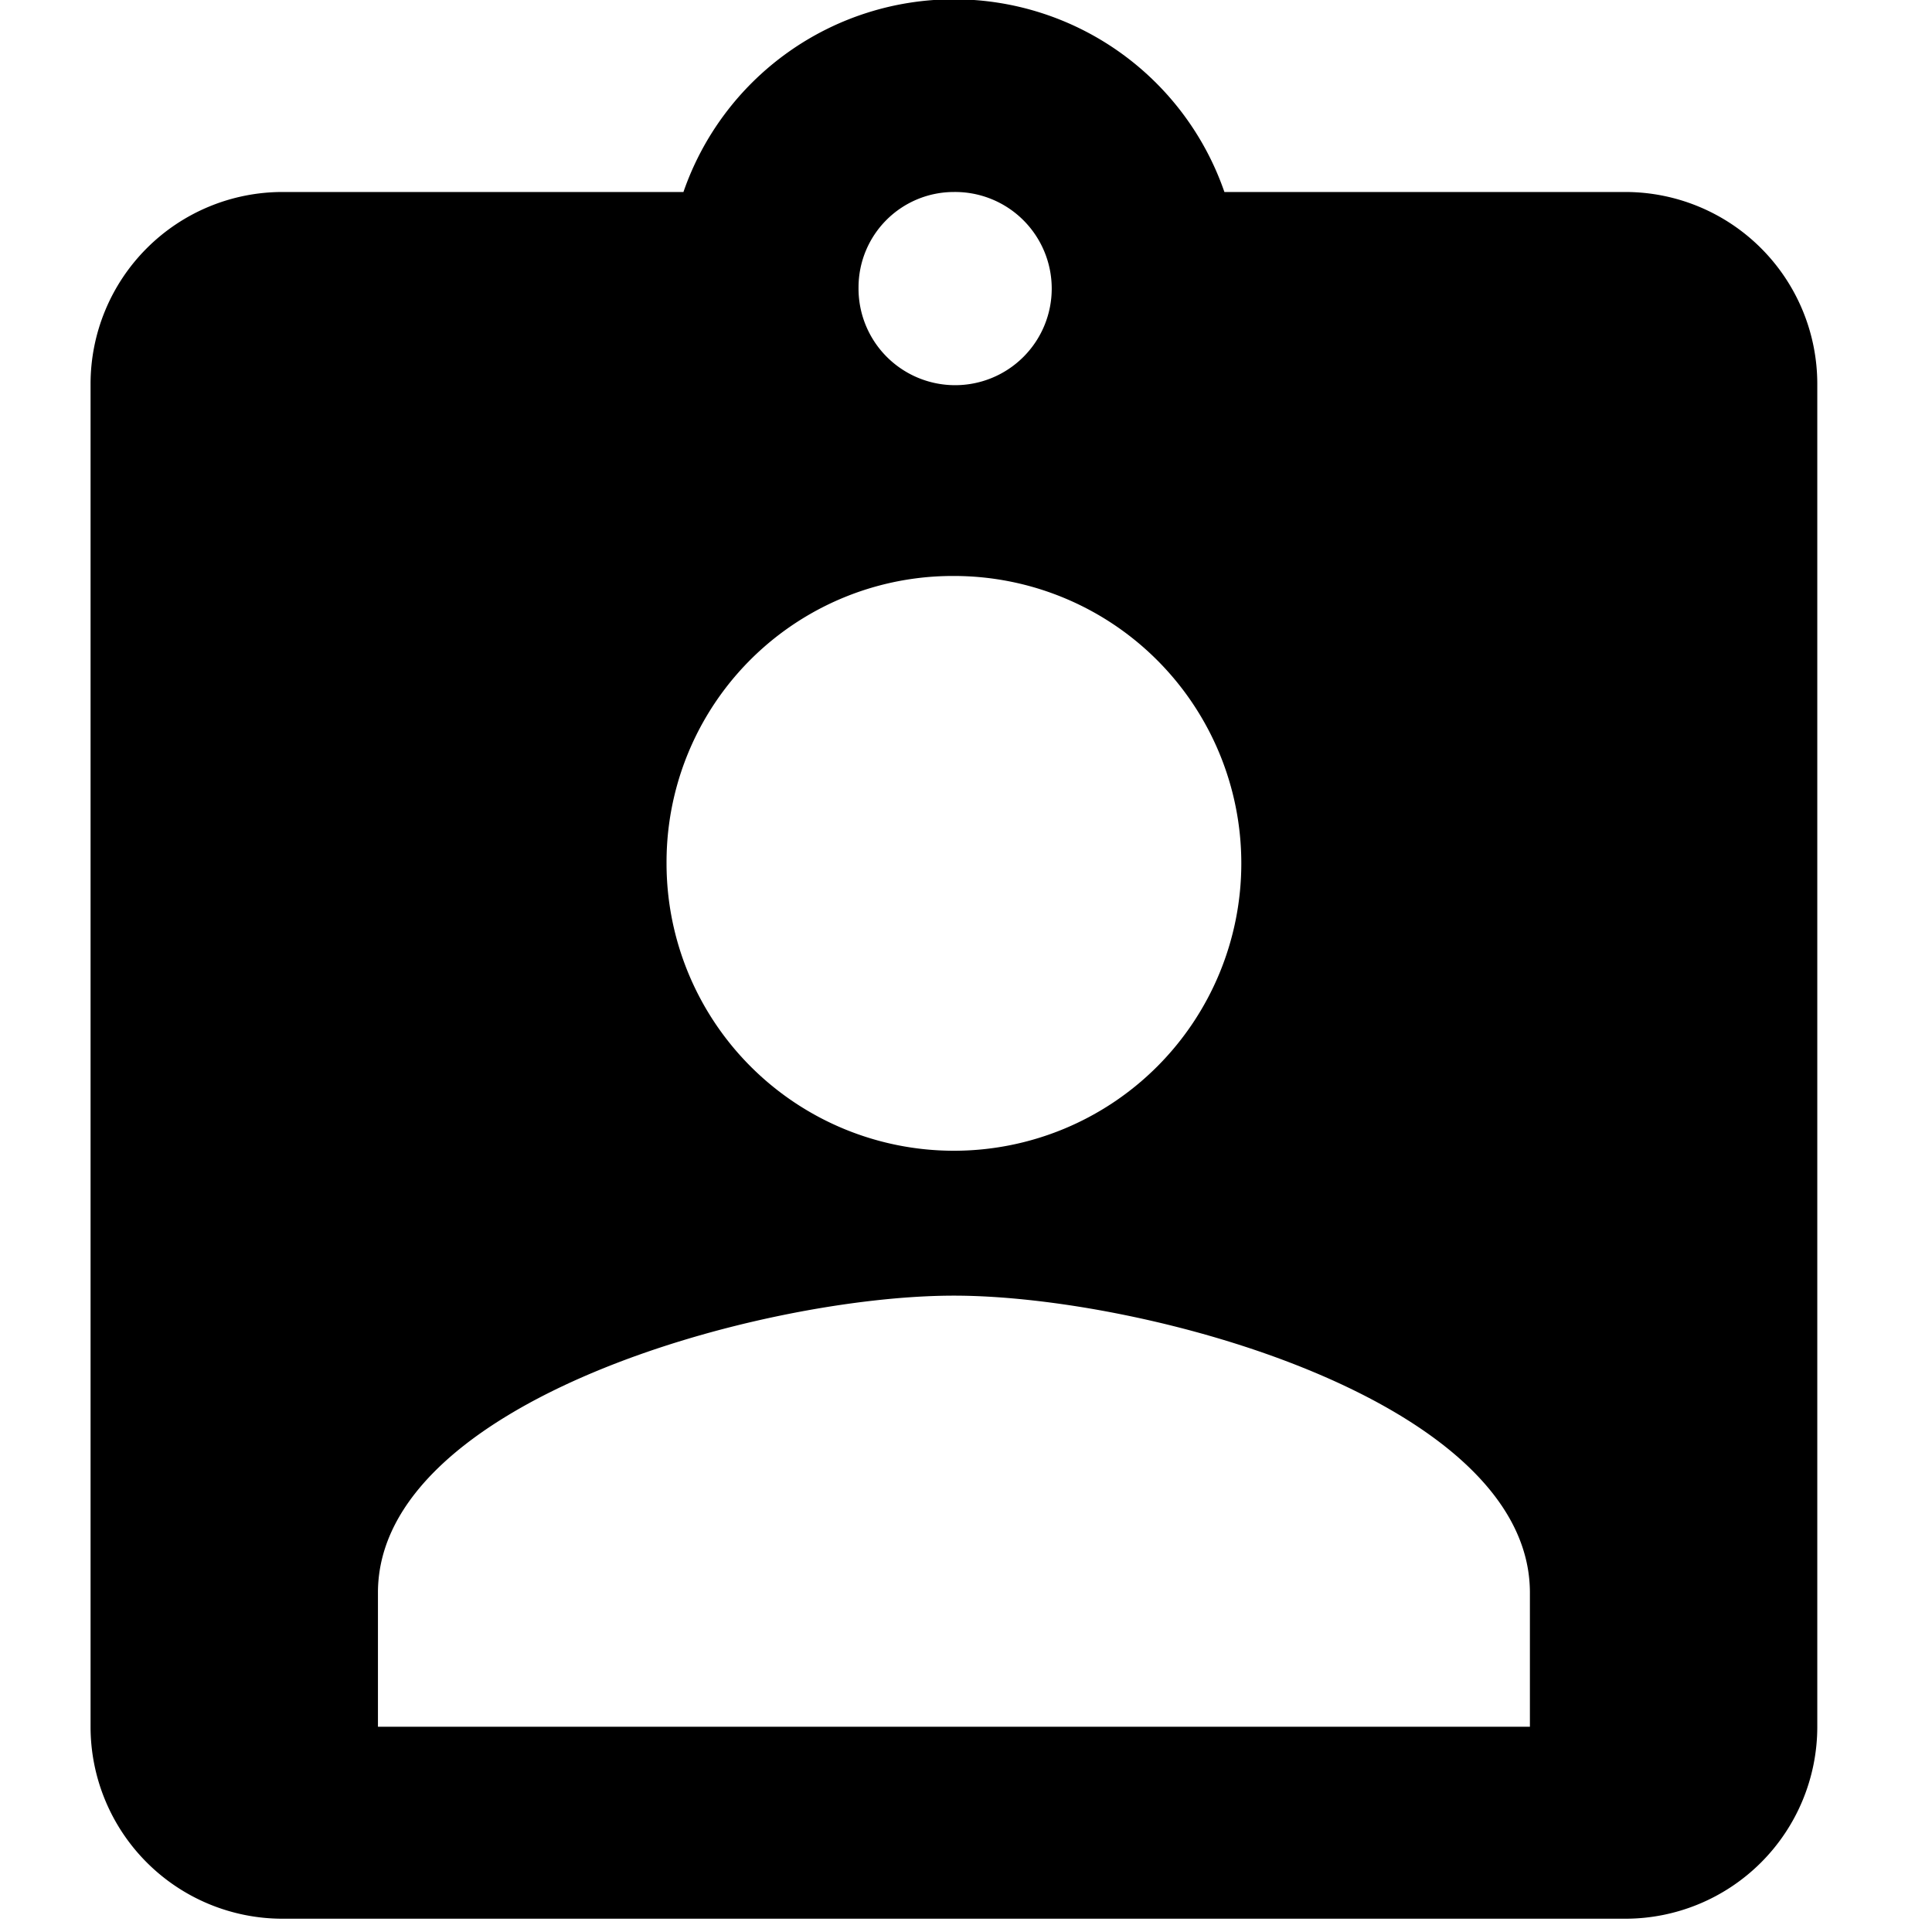 <svg id="Layer_1" data-name="Layer 1" xmlns="http://www.w3.org/2000/svg" viewBox="0 0 16 16"><title>person-badge</title><path d="M12.67,14.3H3.13V13.19c0-1.59,3.18-2.46,4.77-2.46s4.77.87,4.77,2.46ZM7.9,4.77A2.38,2.38,0,1,1,5.52,7.15,2.37,2.37,0,0,1,7.9,4.77Zm0-3.18a.8.8,0,1,1-.79.79A.79.79,0,0,1,7.9,1.59Zm5.56,0H10.14a2.37,2.37,0,0,0-4.48,0H2.34A1.59,1.59,0,0,0,.75,3.18V14.3a1.59,1.59,0,0,0,1.59,1.59H13.46a1.59,1.59,0,0,0,1.59-1.59V3.18A1.59,1.59,0,0,0,13.46,1.59Z"/></svg>